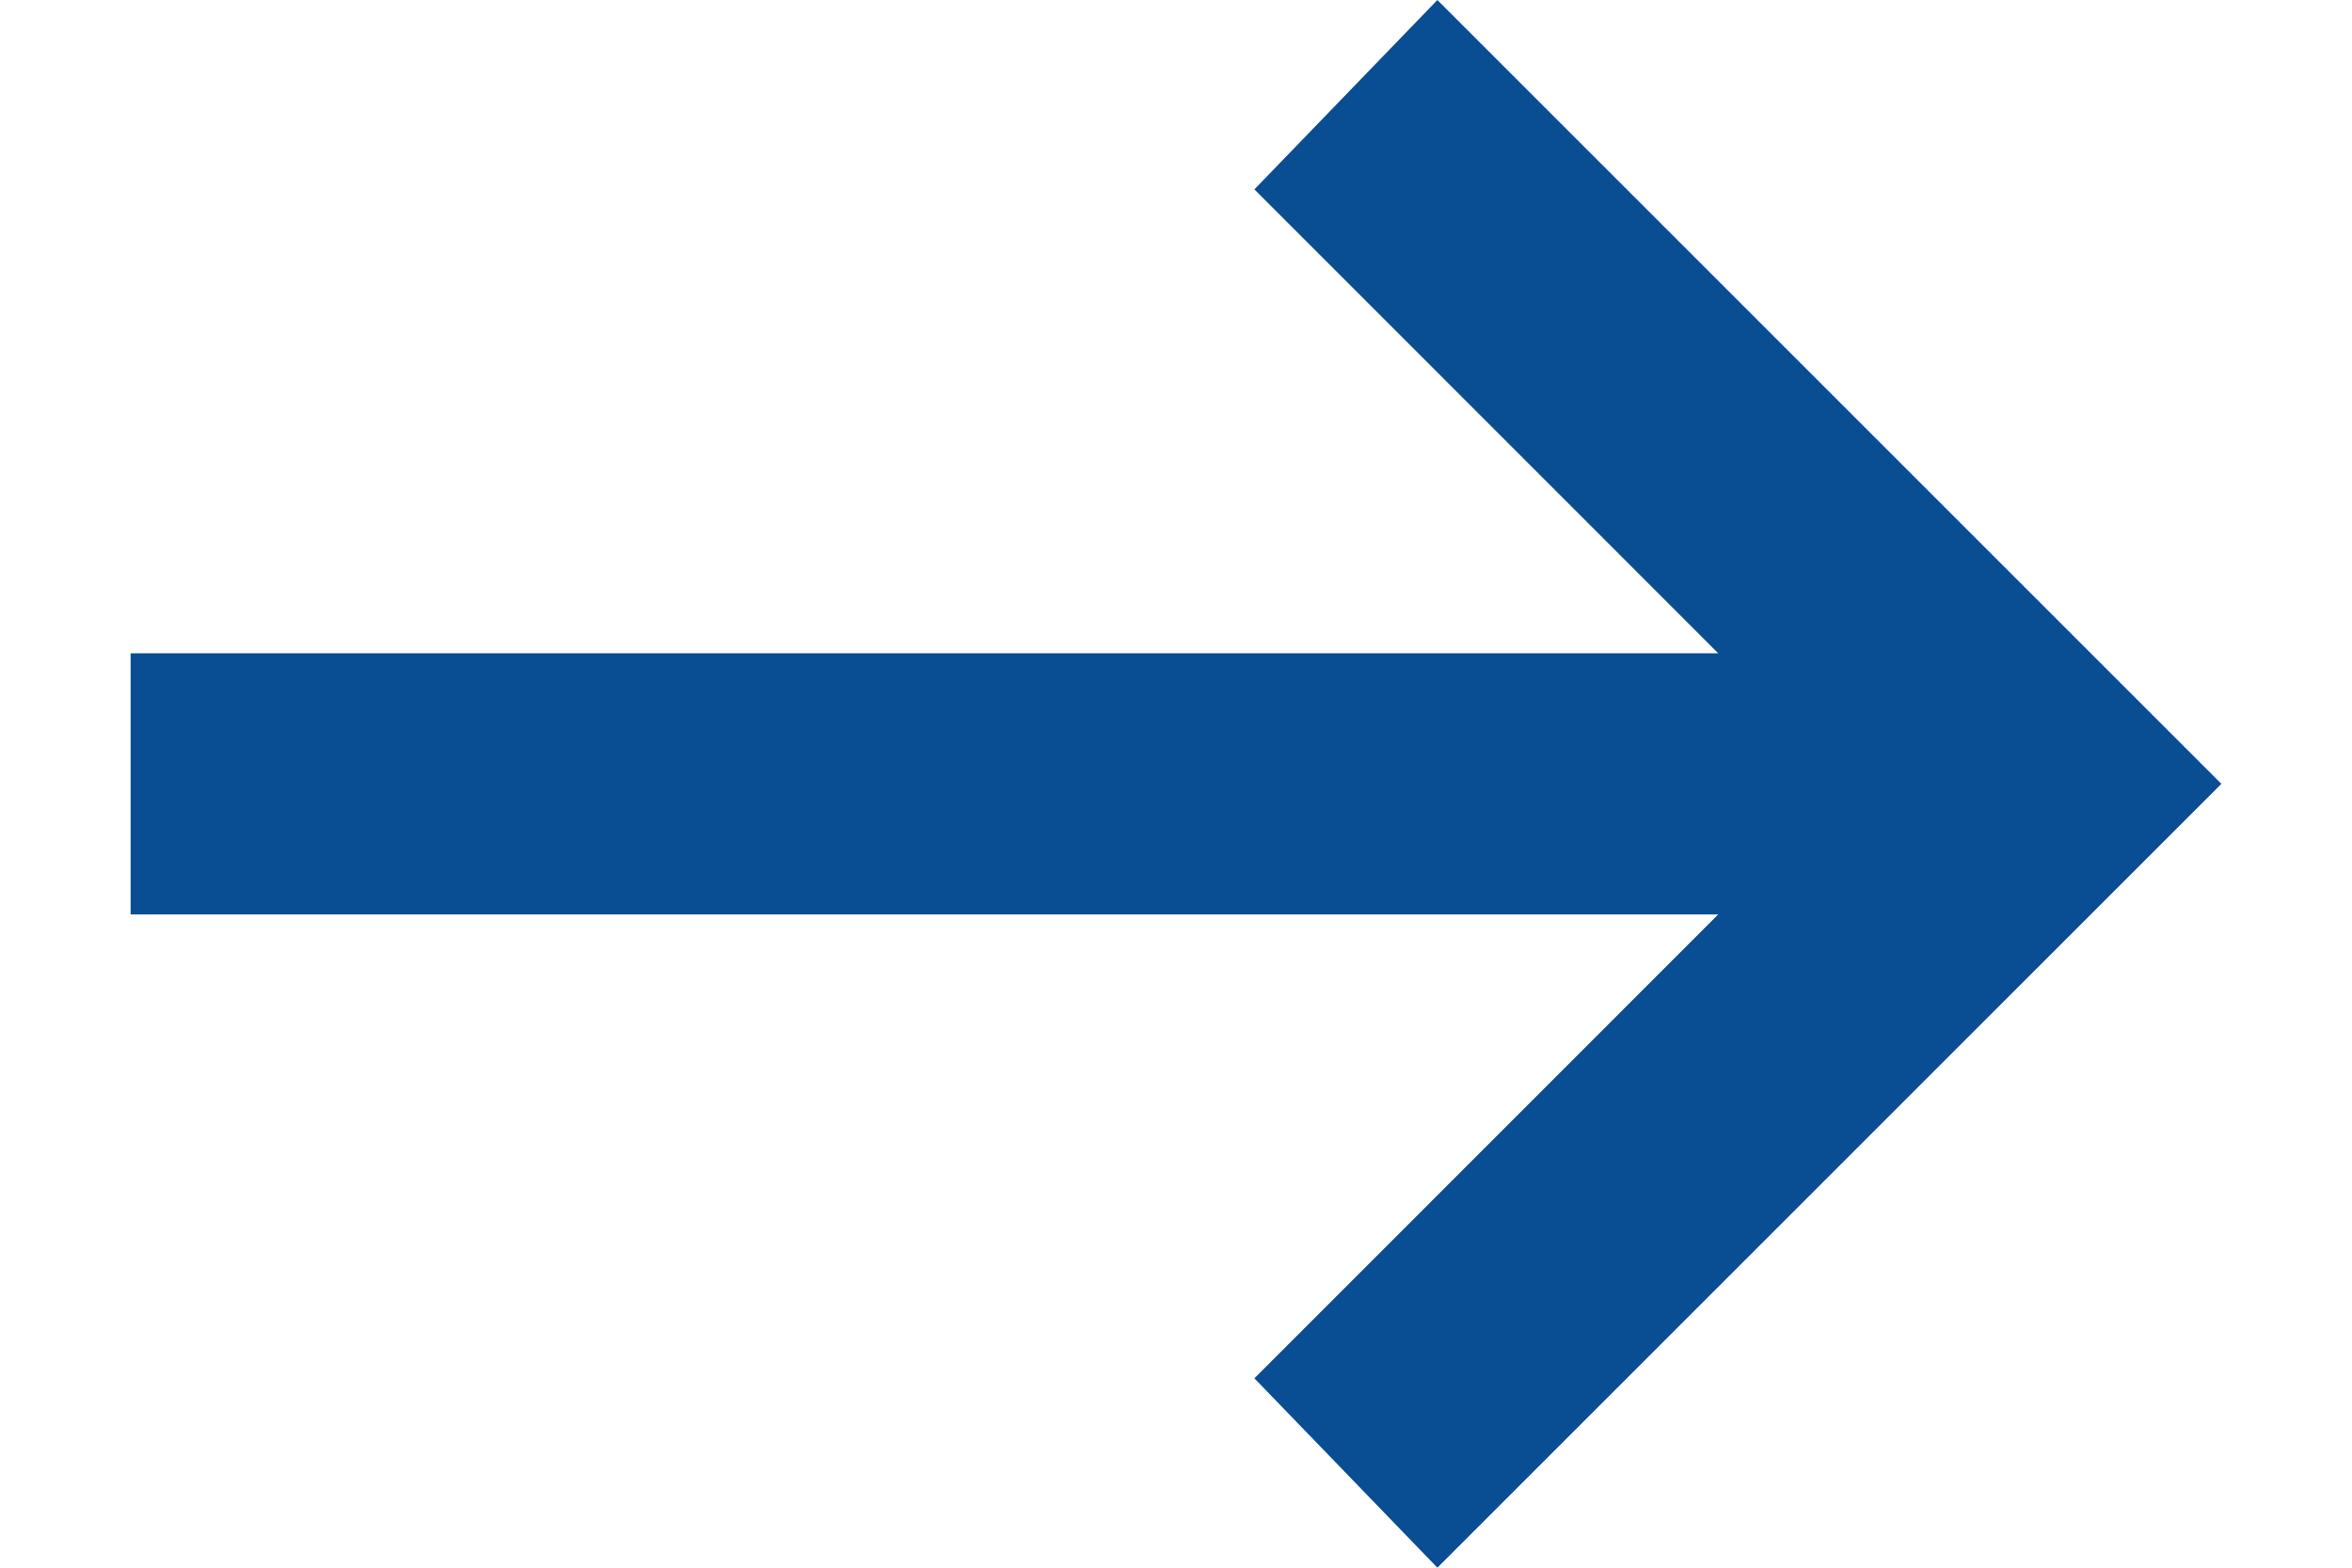 <svg width="15" height="10" viewBox="0 0 15 10" fill="none" xmlns="http://www.w3.org/2000/svg">
<path id="Vector" d="M9.167 10L8 8.792L10.958 5.833H0.833V4.167H10.958L8 1.208L9.167 0L14.167 5L9.167 10Z" fill="#094D92"/>
</svg>
